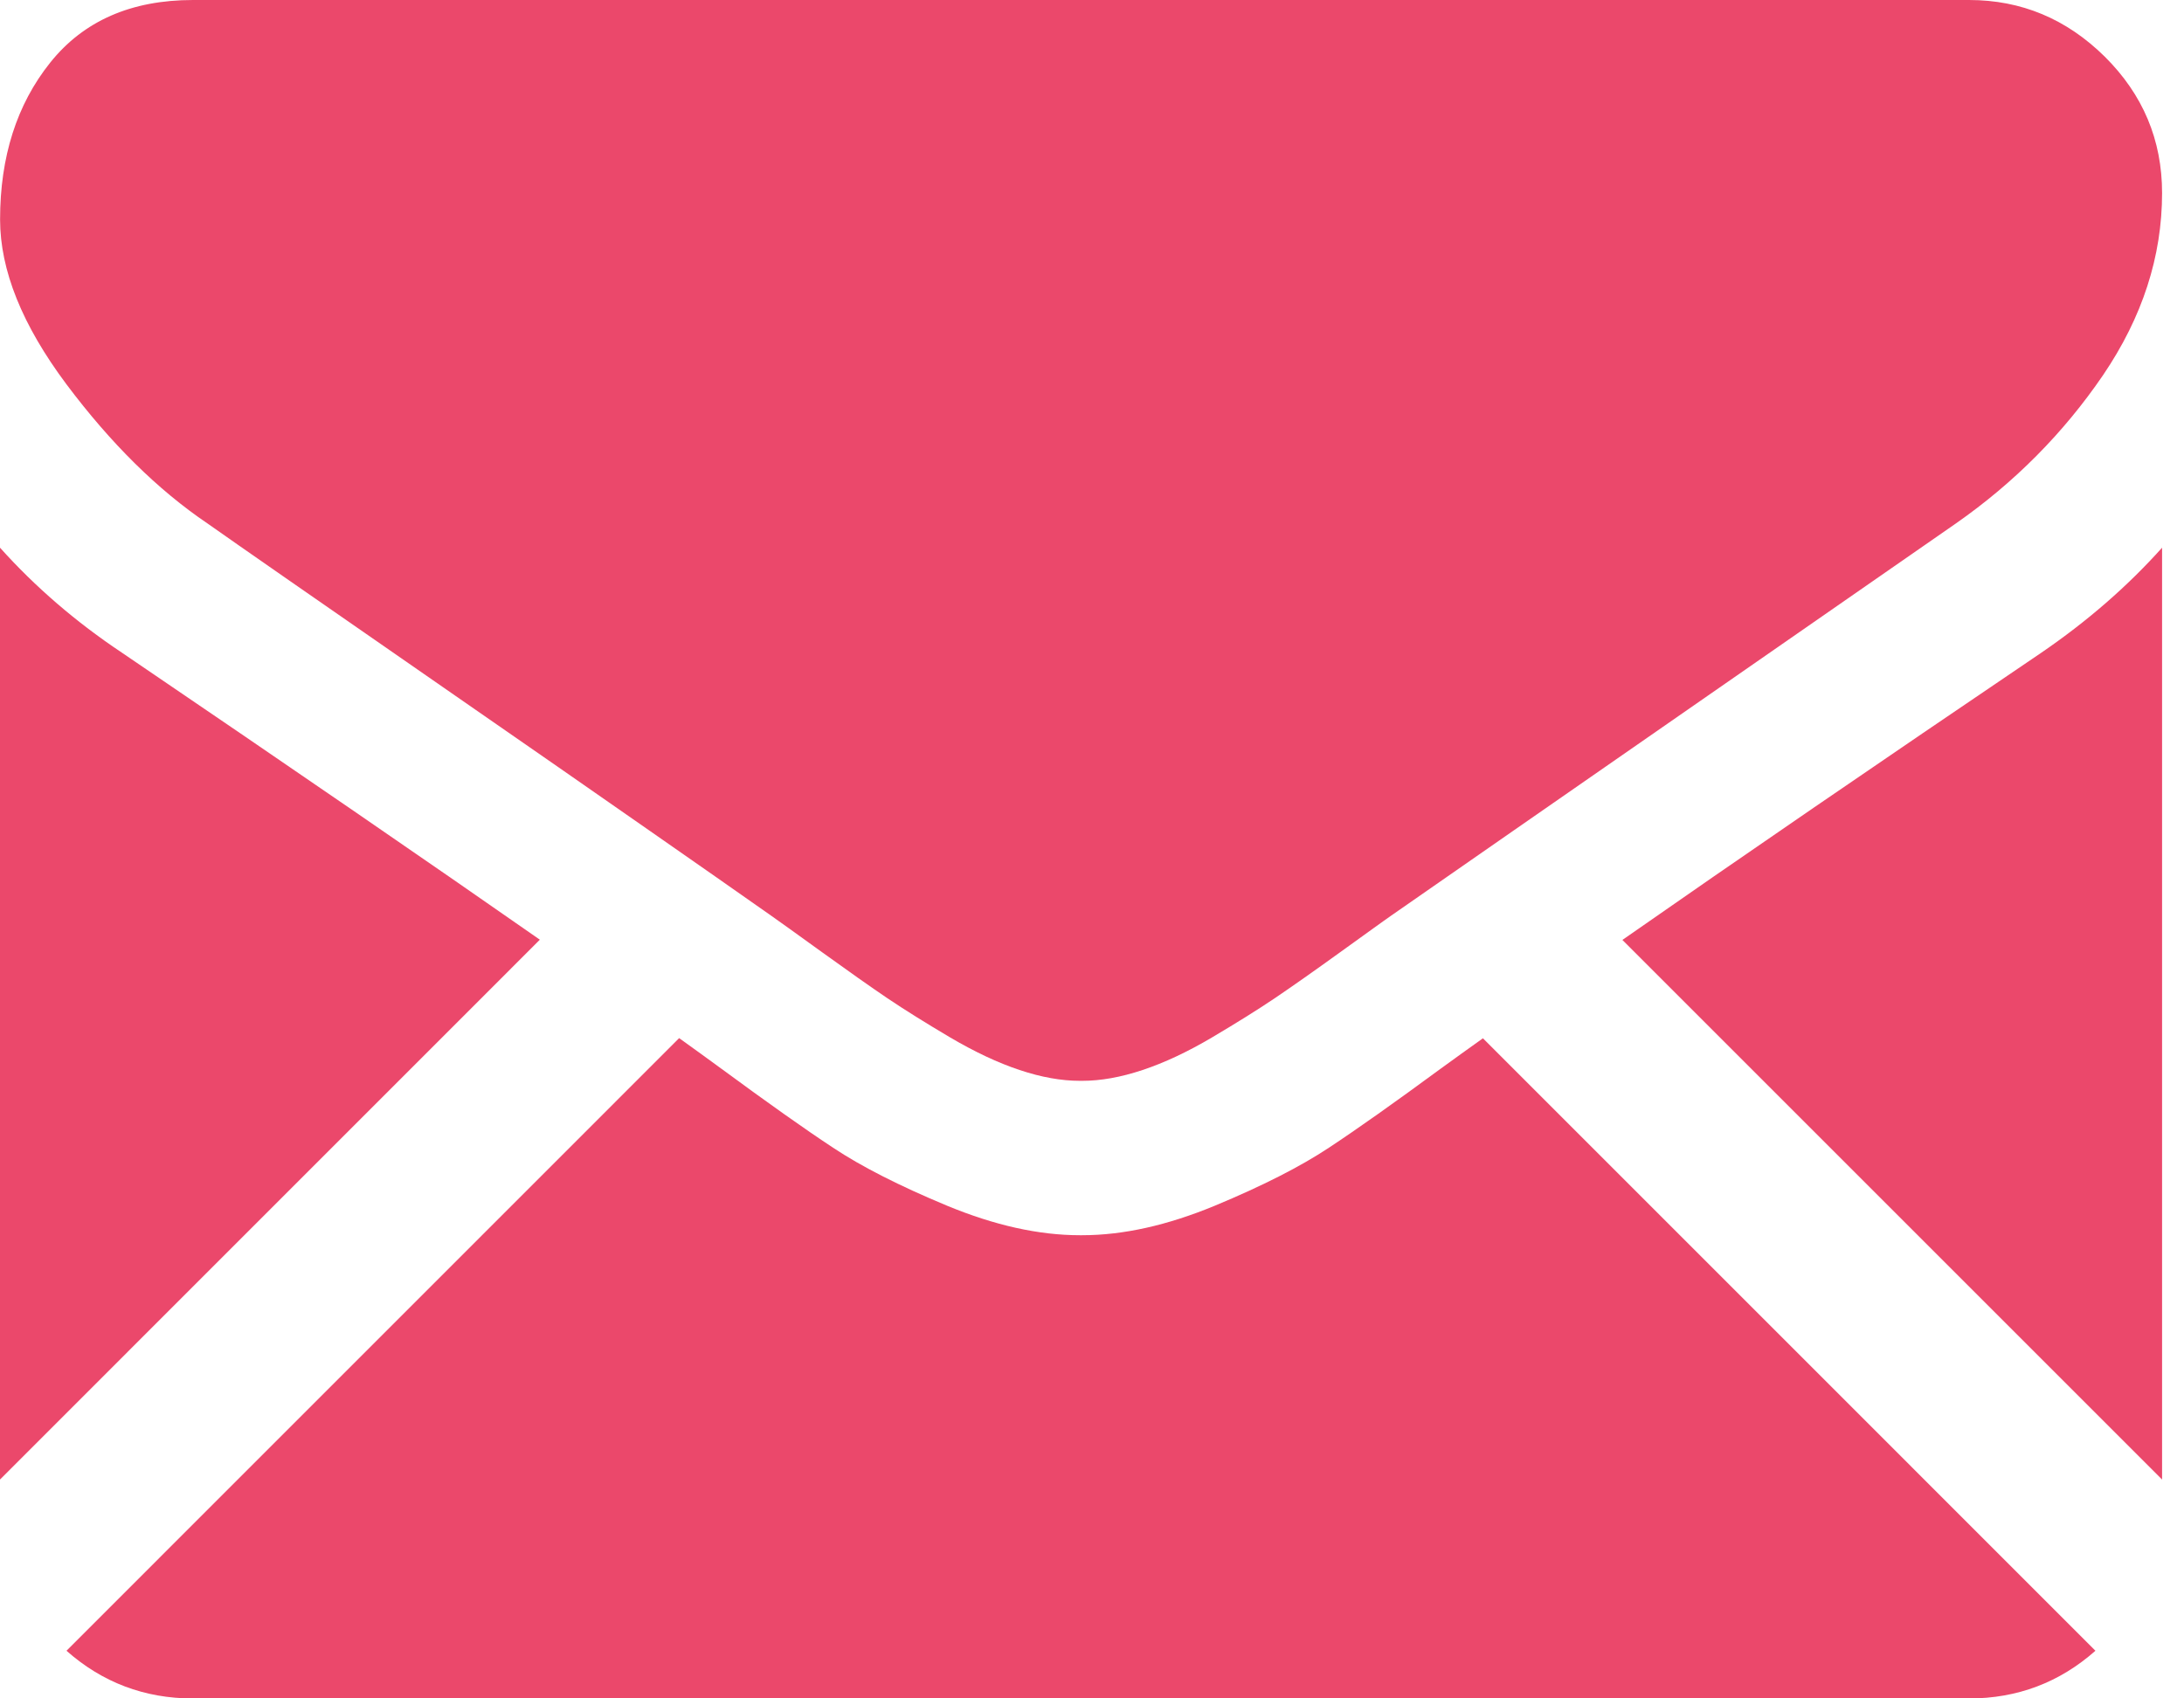 <svg width="27" height="21" viewBox="0 0 27 21" fill="none" xmlns="http://www.w3.org/2000/svg">
<path d="M24.341 21.001C24.942 21.001 25.463 20.802 25.905 20.411L18.333 12.838C18.151 12.968 17.975 13.094 17.809 13.215C17.242 13.632 16.782 13.958 16.429 14.191C16.076 14.425 15.606 14.664 15.019 14.908C14.432 15.151 13.886 15.273 13.379 15.273H13.364H13.349C12.842 15.273 12.295 15.151 11.708 14.908C11.121 14.664 10.651 14.425 10.299 14.191C9.945 13.958 9.486 13.632 8.919 13.215C8.761 13.099 8.585 12.972 8.396 12.836L0.822 20.411C1.264 20.802 1.785 21.001 2.386 21.001H24.341Z" fill="#eb486b"/>
<path d="M1.507 8.07C0.94 7.692 0.437 7.259 0 6.772V18.294L6.674 11.619C5.339 10.687 3.619 9.505 1.507 8.07Z" fill="#eb486b"/>
<path d="M25.237 8.07C23.206 9.445 21.479 10.629 20.057 11.622L26.729 18.294V6.772C26.301 7.25 25.804 7.682 25.237 8.07Z" fill="#eb486b"/>
<path d="M24.342 0H2.387C1.621 0 1.032 0.259 0.62 0.775C0.207 1.292 0.001 1.939 0.001 2.714C0.001 3.341 0.274 4.019 0.821 4.751C1.368 5.481 1.949 6.056 2.566 6.473C2.904 6.712 3.923 7.42 5.624 8.599C6.542 9.235 7.34 9.789 8.026 10.268C8.611 10.675 9.115 11.028 9.532 11.321C9.579 11.354 9.655 11.408 9.754 11.479C9.862 11.557 9.998 11.655 10.166 11.776C10.489 12.009 10.757 12.198 10.971 12.343C11.185 12.487 11.443 12.648 11.747 12.828C12.05 13.006 12.336 13.141 12.604 13.23C12.873 13.32 13.121 13.364 13.35 13.364H13.365H13.38C13.608 13.364 13.857 13.32 14.126 13.23C14.394 13.141 14.68 13.007 14.983 12.828C15.287 12.648 15.545 12.487 15.759 12.343C15.973 12.198 16.241 12.01 16.565 11.776C16.732 11.655 16.868 11.557 16.976 11.48C17.075 11.408 17.151 11.355 17.199 11.321C17.523 11.095 18.028 10.744 18.708 10.272C19.945 9.413 21.766 8.148 24.179 6.473C24.905 5.966 25.511 5.354 25.999 4.639C26.485 3.923 26.729 3.172 26.729 2.387C26.729 1.73 26.492 1.169 26.021 0.701C25.548 0.234 24.989 0 24.342 0Z" fill="#eb486b"/>
</svg>
